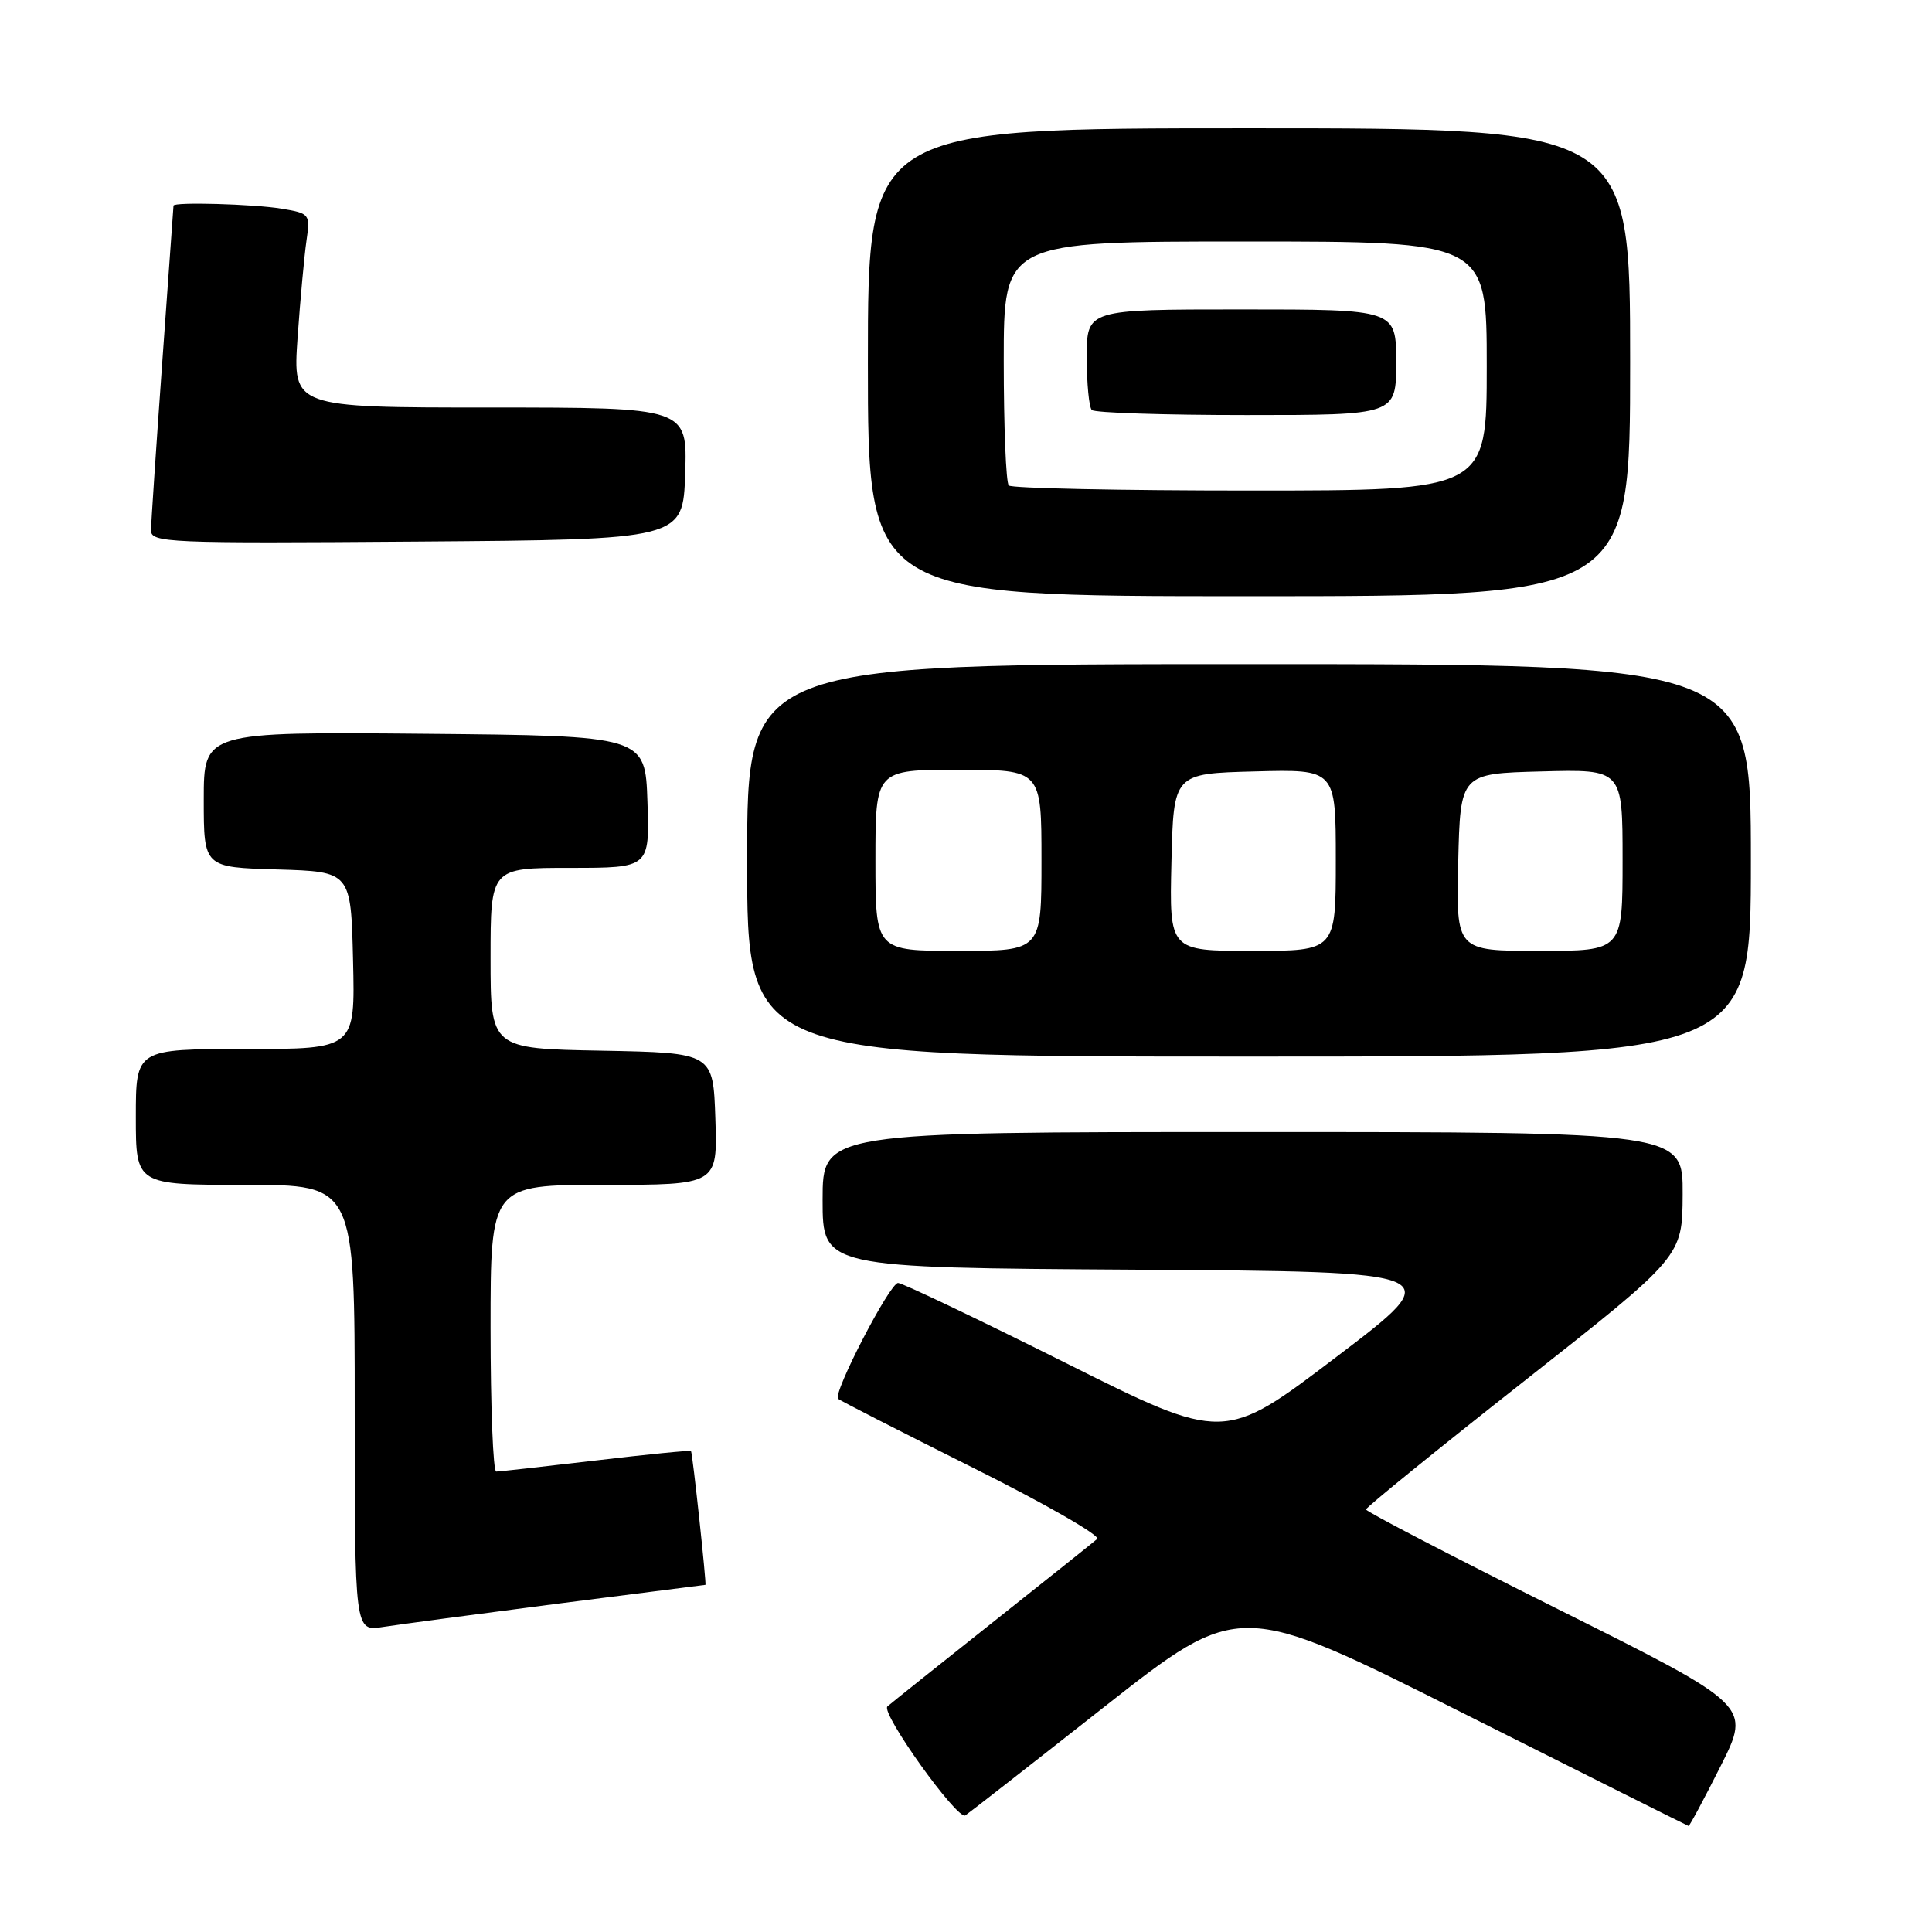 <?xml version="1.0" encoding="UTF-8" standalone="no"?>
<!DOCTYPE svg PUBLIC "-//W3C//DTD SVG 1.1//EN" "http://www.w3.org/Graphics/SVG/1.1/DTD/svg11.dtd" >
<svg xmlns="http://www.w3.org/2000/svg" xmlns:xlink="http://www.w3.org/1999/xlink" version="1.1" viewBox="0 0 256 256">
 <g >
 <path fill="currentColor"
d=" M 228.00 234.00 C 232.02 226.00 232.02 226.00 206.51 213.26 C 192.48 206.25 181.00 200.29 181.00 200.01 C 181.01 199.73 190.44 192.07 201.97 183.00 C 222.92 166.50 222.92 166.50 222.96 158.25 C 223.00 150.00 223.00 150.00 166.00 150.00 C 109.00 150.00 109.00 150.00 109.00 158.99 C 109.00 167.98 109.00 167.98 150.49 168.24 C 191.97 168.50 191.97 168.50 177.08 179.80 C 162.20 191.11 162.20 191.11 141.11 180.55 C 129.51 174.75 119.56 170.00 119.00 170.00 C 117.90 170.00 110.31 184.66 111.05 185.35 C 111.30 185.58 119.32 189.68 128.88 194.46 C 138.44 199.23 145.86 203.49 145.38 203.92 C 144.90 204.34 138.65 209.33 131.50 215.00 C 124.35 220.67 118.09 225.67 117.59 226.11 C 116.65 226.94 126.85 241.21 127.91 240.55 C 128.24 240.35 136.54 233.87 146.36 226.14 C 164.22 212.10 164.22 212.10 193.86 227.00 C 210.16 235.19 223.61 241.92 223.74 241.95 C 223.87 241.98 225.79 238.40 228.00 234.00 Z  M 73.93 212.49 C 84.61 211.12 93.41 210.00 93.47 210.00 C 93.64 210.00 91.77 192.53 91.56 192.27 C 91.46 192.15 85.78 192.71 78.94 193.52 C 72.10 194.32 66.16 194.99 65.75 194.99 C 65.34 195.00 65.00 186.45 65.00 176.00 C 65.00 157.00 65.00 157.00 80.04 157.00 C 95.08 157.00 95.08 157.00 94.79 148.25 C 94.50 139.50 94.50 139.50 79.75 139.22 C 65.00 138.95 65.00 138.95 65.00 126.97 C 65.00 115.00 65.00 115.00 75.54 115.00 C 86.08 115.00 86.08 115.00 85.79 106.25 C 85.50 97.50 85.50 97.50 56.25 97.23 C 27.00 96.97 27.00 96.97 27.00 105.95 C 27.00 114.93 27.00 114.93 36.75 115.21 C 46.50 115.50 46.50 115.50 46.78 127.25 C 47.06 139.00 47.06 139.00 32.53 139.00 C 18.00 139.00 18.00 139.00 18.00 148.00 C 18.00 157.00 18.00 157.00 32.50 157.00 C 47.00 157.00 47.00 157.00 47.00 186.59 C 47.00 216.18 47.00 216.18 50.75 215.58 C 52.81 215.26 63.24 213.87 73.93 212.49 Z  M 232.00 114.00 C 232.00 88.00 232.00 88.00 165.50 88.00 C 99.00 88.00 99.00 88.00 99.00 114.00 C 99.00 140.00 99.00 140.00 165.50 140.00 C 232.00 140.00 232.00 140.00 232.00 114.00 Z  M 216.00 48.00 C 216.00 17.00 216.00 17.00 165.50 17.00 C 115.00 17.00 115.00 17.00 115.00 48.00 C 115.00 79.00 115.00 79.00 165.50 79.00 C 216.00 79.00 216.00 79.00 216.00 48.00 Z  M 90.79 62.75 C 91.08 54.00 91.08 54.00 64.93 54.00 C 38.79 54.00 38.79 54.00 39.43 44.75 C 39.79 39.66 40.32 33.88 40.61 31.89 C 41.12 28.36 41.04 28.27 37.31 27.65 C 33.62 27.04 23.01 26.74 22.99 27.25 C 22.98 27.39 22.31 36.72 21.50 48.00 C 20.69 59.28 20.02 69.29 20.01 70.26 C 20.00 71.92 22.14 72.01 55.25 71.76 C 90.50 71.50 90.50 71.50 90.79 62.75 Z  M 116.00 114.00 C 116.00 102.00 116.00 102.00 127.00 102.00 C 138.00 102.00 138.00 102.00 138.00 114.00 C 138.00 126.00 138.00 126.00 127.00 126.00 C 116.00 126.00 116.00 126.00 116.00 114.00 Z  M 155.22 114.25 C 155.50 102.50 155.50 102.50 166.25 102.22 C 177.00 101.93 177.00 101.93 177.00 113.97 C 177.00 126.00 177.00 126.00 165.97 126.00 C 154.94 126.00 154.94 126.00 155.22 114.25 Z  M 193.22 114.25 C 193.50 102.50 193.50 102.50 204.25 102.22 C 215.00 101.93 215.00 101.93 215.00 113.97 C 215.00 126.00 215.00 126.00 203.97 126.00 C 192.94 126.00 192.94 126.00 193.22 114.25 Z  M 133.67 64.33 C 133.30 63.97 133.00 56.54 133.00 47.83 C 133.00 32.00 133.00 32.00 165.00 32.00 C 197.00 32.00 197.00 32.00 197.00 48.50 C 197.00 65.00 197.00 65.00 165.67 65.00 C 148.43 65.00 134.03 64.70 133.67 64.33 Z  M 185.00 48.00 C 185.00 41.00 185.00 41.00 164.50 41.00 C 144.00 41.00 144.00 41.00 144.00 47.33 C 144.00 50.82 144.30 53.97 144.67 54.33 C 145.03 54.70 154.26 55.00 165.17 55.00 C 185.00 55.00 185.00 55.00 185.00 48.00 Z "/>
</g>
</svg>